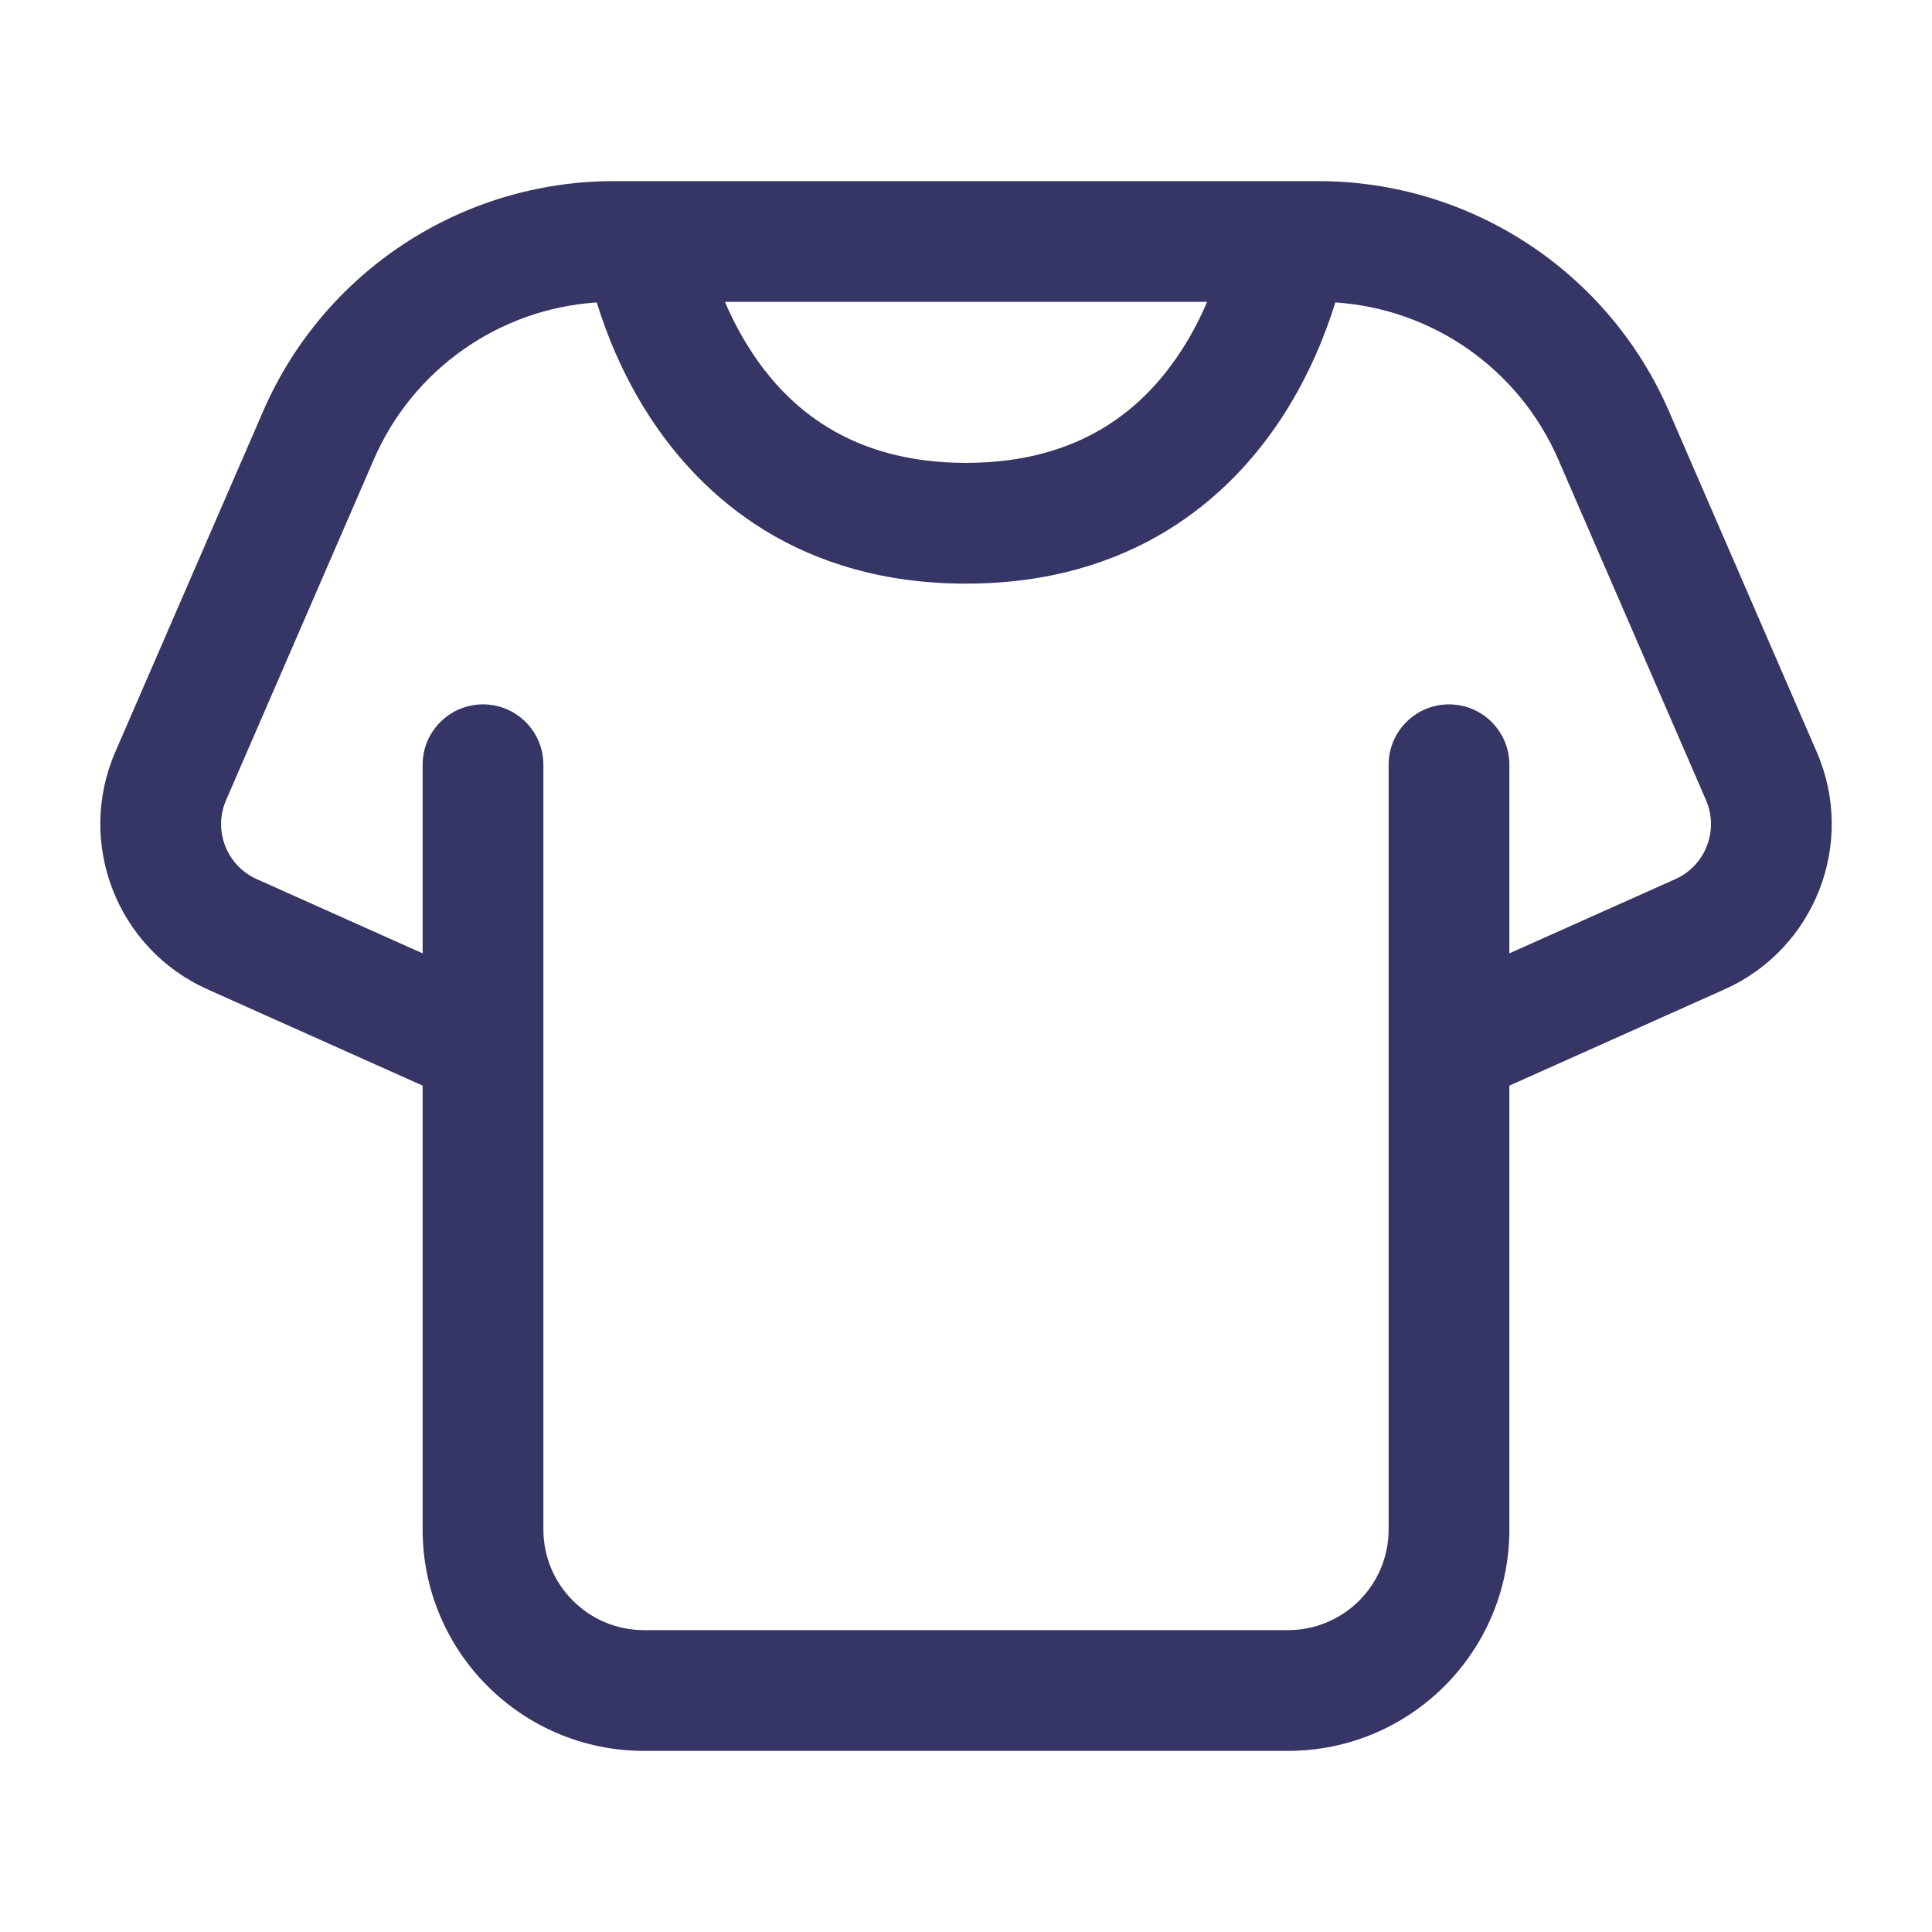 <svg width="24" height="24" viewBox="0 0 24 24" fill="none" xmlns="http://www.w3.org/2000/svg">
<path fill-rule="evenodd" clip-rule="evenodd" d="M16.375 2.25C18.268 2.25 19.98 3.374 20.733 5.11L22.568 9.341C23.059 10.472 22.548 11.787 21.423 12.29L18.75 13.486V19C18.75 20.519 17.519 21.75 16 21.75H8C6.482 21.75 5.25 20.519 5.25 19V13.486L2.578 12.29C1.453 11.787 0.942 10.472 1.432 9.341L3.268 5.11C4.021 3.374 5.733 2.25 7.625 2.25H16.375ZM4.644 5.707C5.131 4.584 6.204 3.836 7.413 3.757L7.417 3.769C7.532 4.142 7.729 4.646 8.057 5.156C8.727 6.198 9.944 7.25 12 7.25C14.057 7.25 15.274 6.198 15.944 5.156C16.271 4.646 16.468 4.142 16.584 3.769L16.588 3.757C17.797 3.836 18.87 4.584 19.357 5.707L21.192 9.938C21.356 10.315 21.186 10.753 20.811 10.921L18.75 11.843V9.5C18.75 9.086 18.415 8.75 18 8.75C17.586 8.75 17.25 9.086 17.25 9.5V19C17.25 19.69 16.691 20.25 16 20.25H8C7.31 20.25 6.75 19.69 6.75 19V9.5C6.75 9.086 6.415 8.75 6 8.75C5.586 8.75 5.25 9.086 5.25 9.5V11.843L3.19 10.921C2.815 10.753 2.645 10.315 2.809 9.938L4.644 5.707ZM9.319 4.344C9.189 4.143 9.086 3.939 9.006 3.75H14.995C14.914 3.939 14.812 4.143 14.682 4.344C14.227 5.052 13.444 5.75 12 5.75C10.557 5.75 9.773 5.052 9.319 4.344Z" fill="#353566"/>
</svg>
